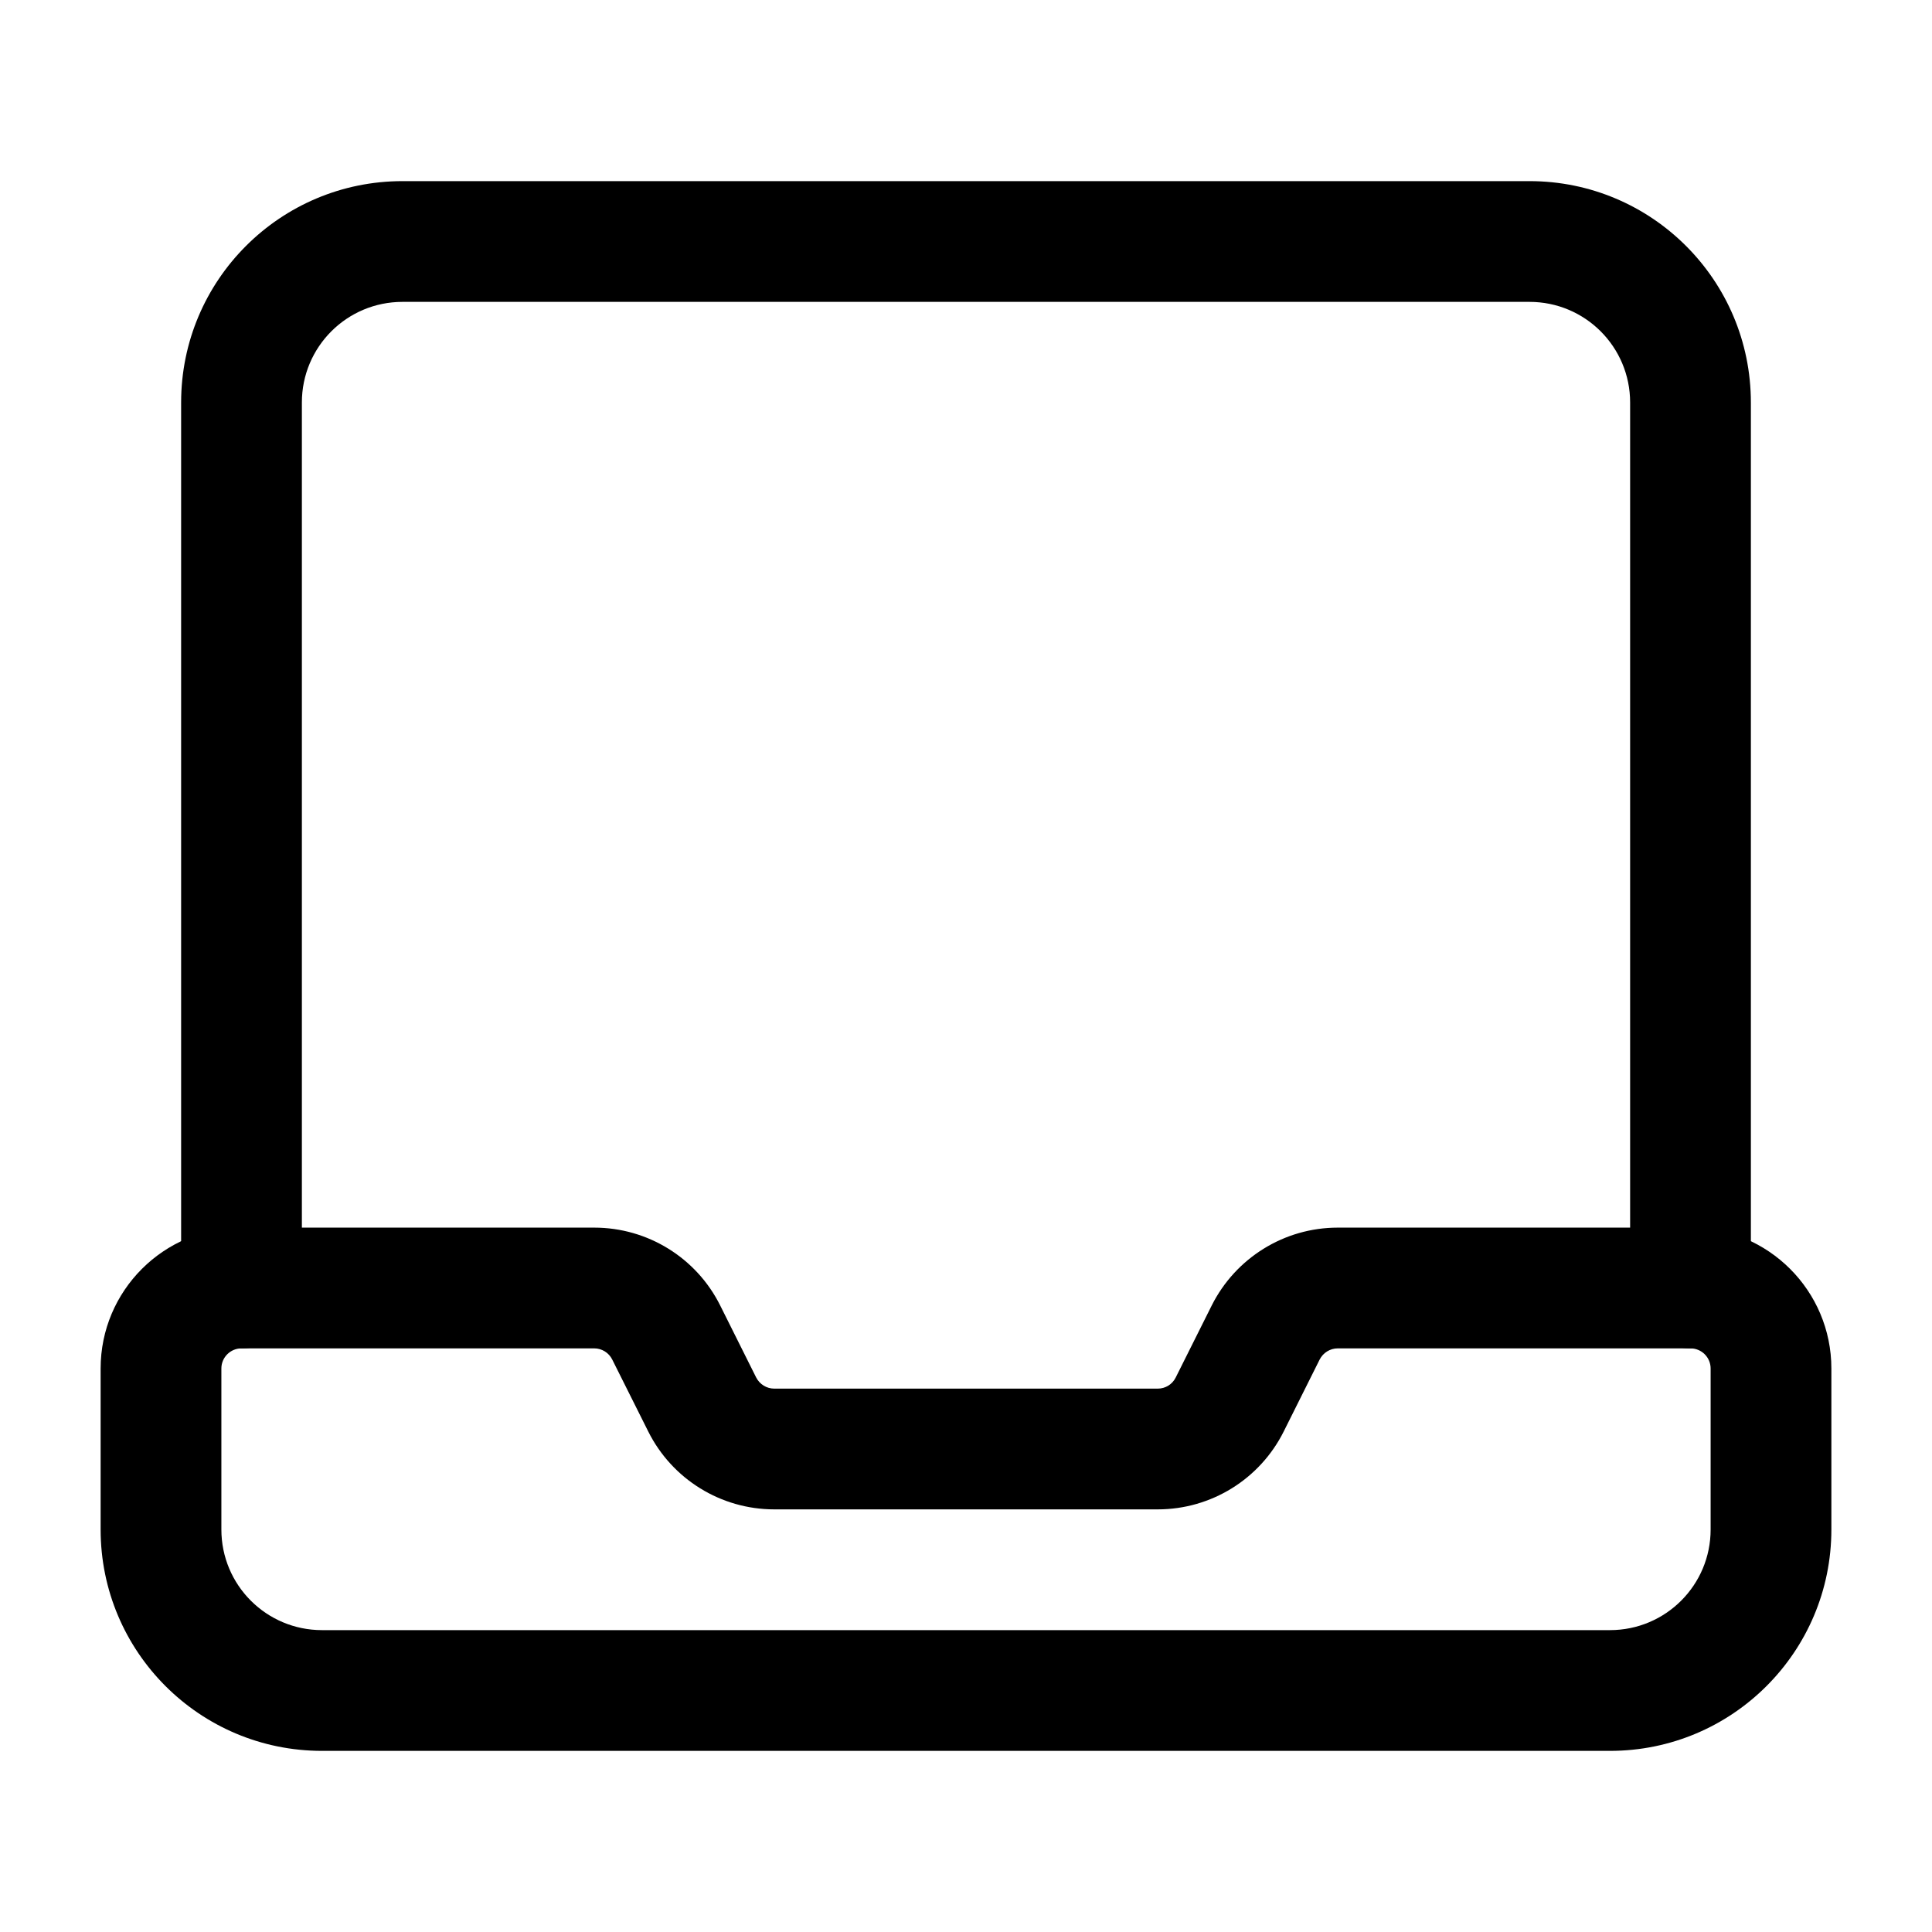 <svg width="24" height="24" viewBox="0 0 24 24" fill="none" xmlns="http://www.w3.org/2000/svg">
<path fill-rule="evenodd" clip-rule="evenodd" d="M3 16.75C2.862 16.75 2.75 16.862 2.75 17V19C2.75 19.691 3.309 20.25 4 20.25H20C20.691 20.25 21.25 19.691 21.25 19V17C21.25 16.862 21.138 16.75 21 16.75H16.618C16.524 16.75 16.437 16.803 16.393 16.889C16.393 16.889 16.394 16.889 16.393 16.889L15.947 17.782C15.947 17.782 15.947 17.782 15.947 17.782C15.651 18.375 15.045 18.75 14.382 18.75H9.618C8.955 18.75 8.349 18.375 8.053 17.783L7.605 16.888C7.563 16.804 7.477 16.75 7.382 16.75H3ZM1.25 17C1.25 16.034 2.034 15.25 3 15.25H7.382C8.045 15.25 8.651 15.624 8.947 16.218C8.947 16.218 8.947 16.218 8.947 16.218L9.393 17.111C9.393 17.111 9.393 17.111 9.393 17.111C9.437 17.197 9.524 17.25 9.618 17.25H14.382C14.477 17.25 14.563 17.197 14.605 17.112L15.052 16.218C15.349 15.626 15.954 15.25 16.618 15.25H21C21.966 15.25 22.75 16.034 22.75 17V19C22.75 20.519 21.519 21.75 20 21.75H4C2.481 21.75 1.25 20.519 1.25 19V17Z" fill="currentColor"/>
<path fill-rule="evenodd" clip-rule="evenodd" d="M2.25 5C2.25 3.481 3.481 2.25 5 2.25H19C20.519 2.25 21.75 3.481 21.75 5V16C21.75 16.414 21.414 16.75 21 16.75C20.586 16.75 20.25 16.414 20.25 16V5C20.25 4.309 19.691 3.75 19 3.75H5C4.309 3.75 3.75 4.309 3.75 5V16C3.75 16.414 3.414 16.75 3 16.75C2.586 16.75 2.25 16.414 2.25 16V5Z" fill="currentColor"/>
</svg>
